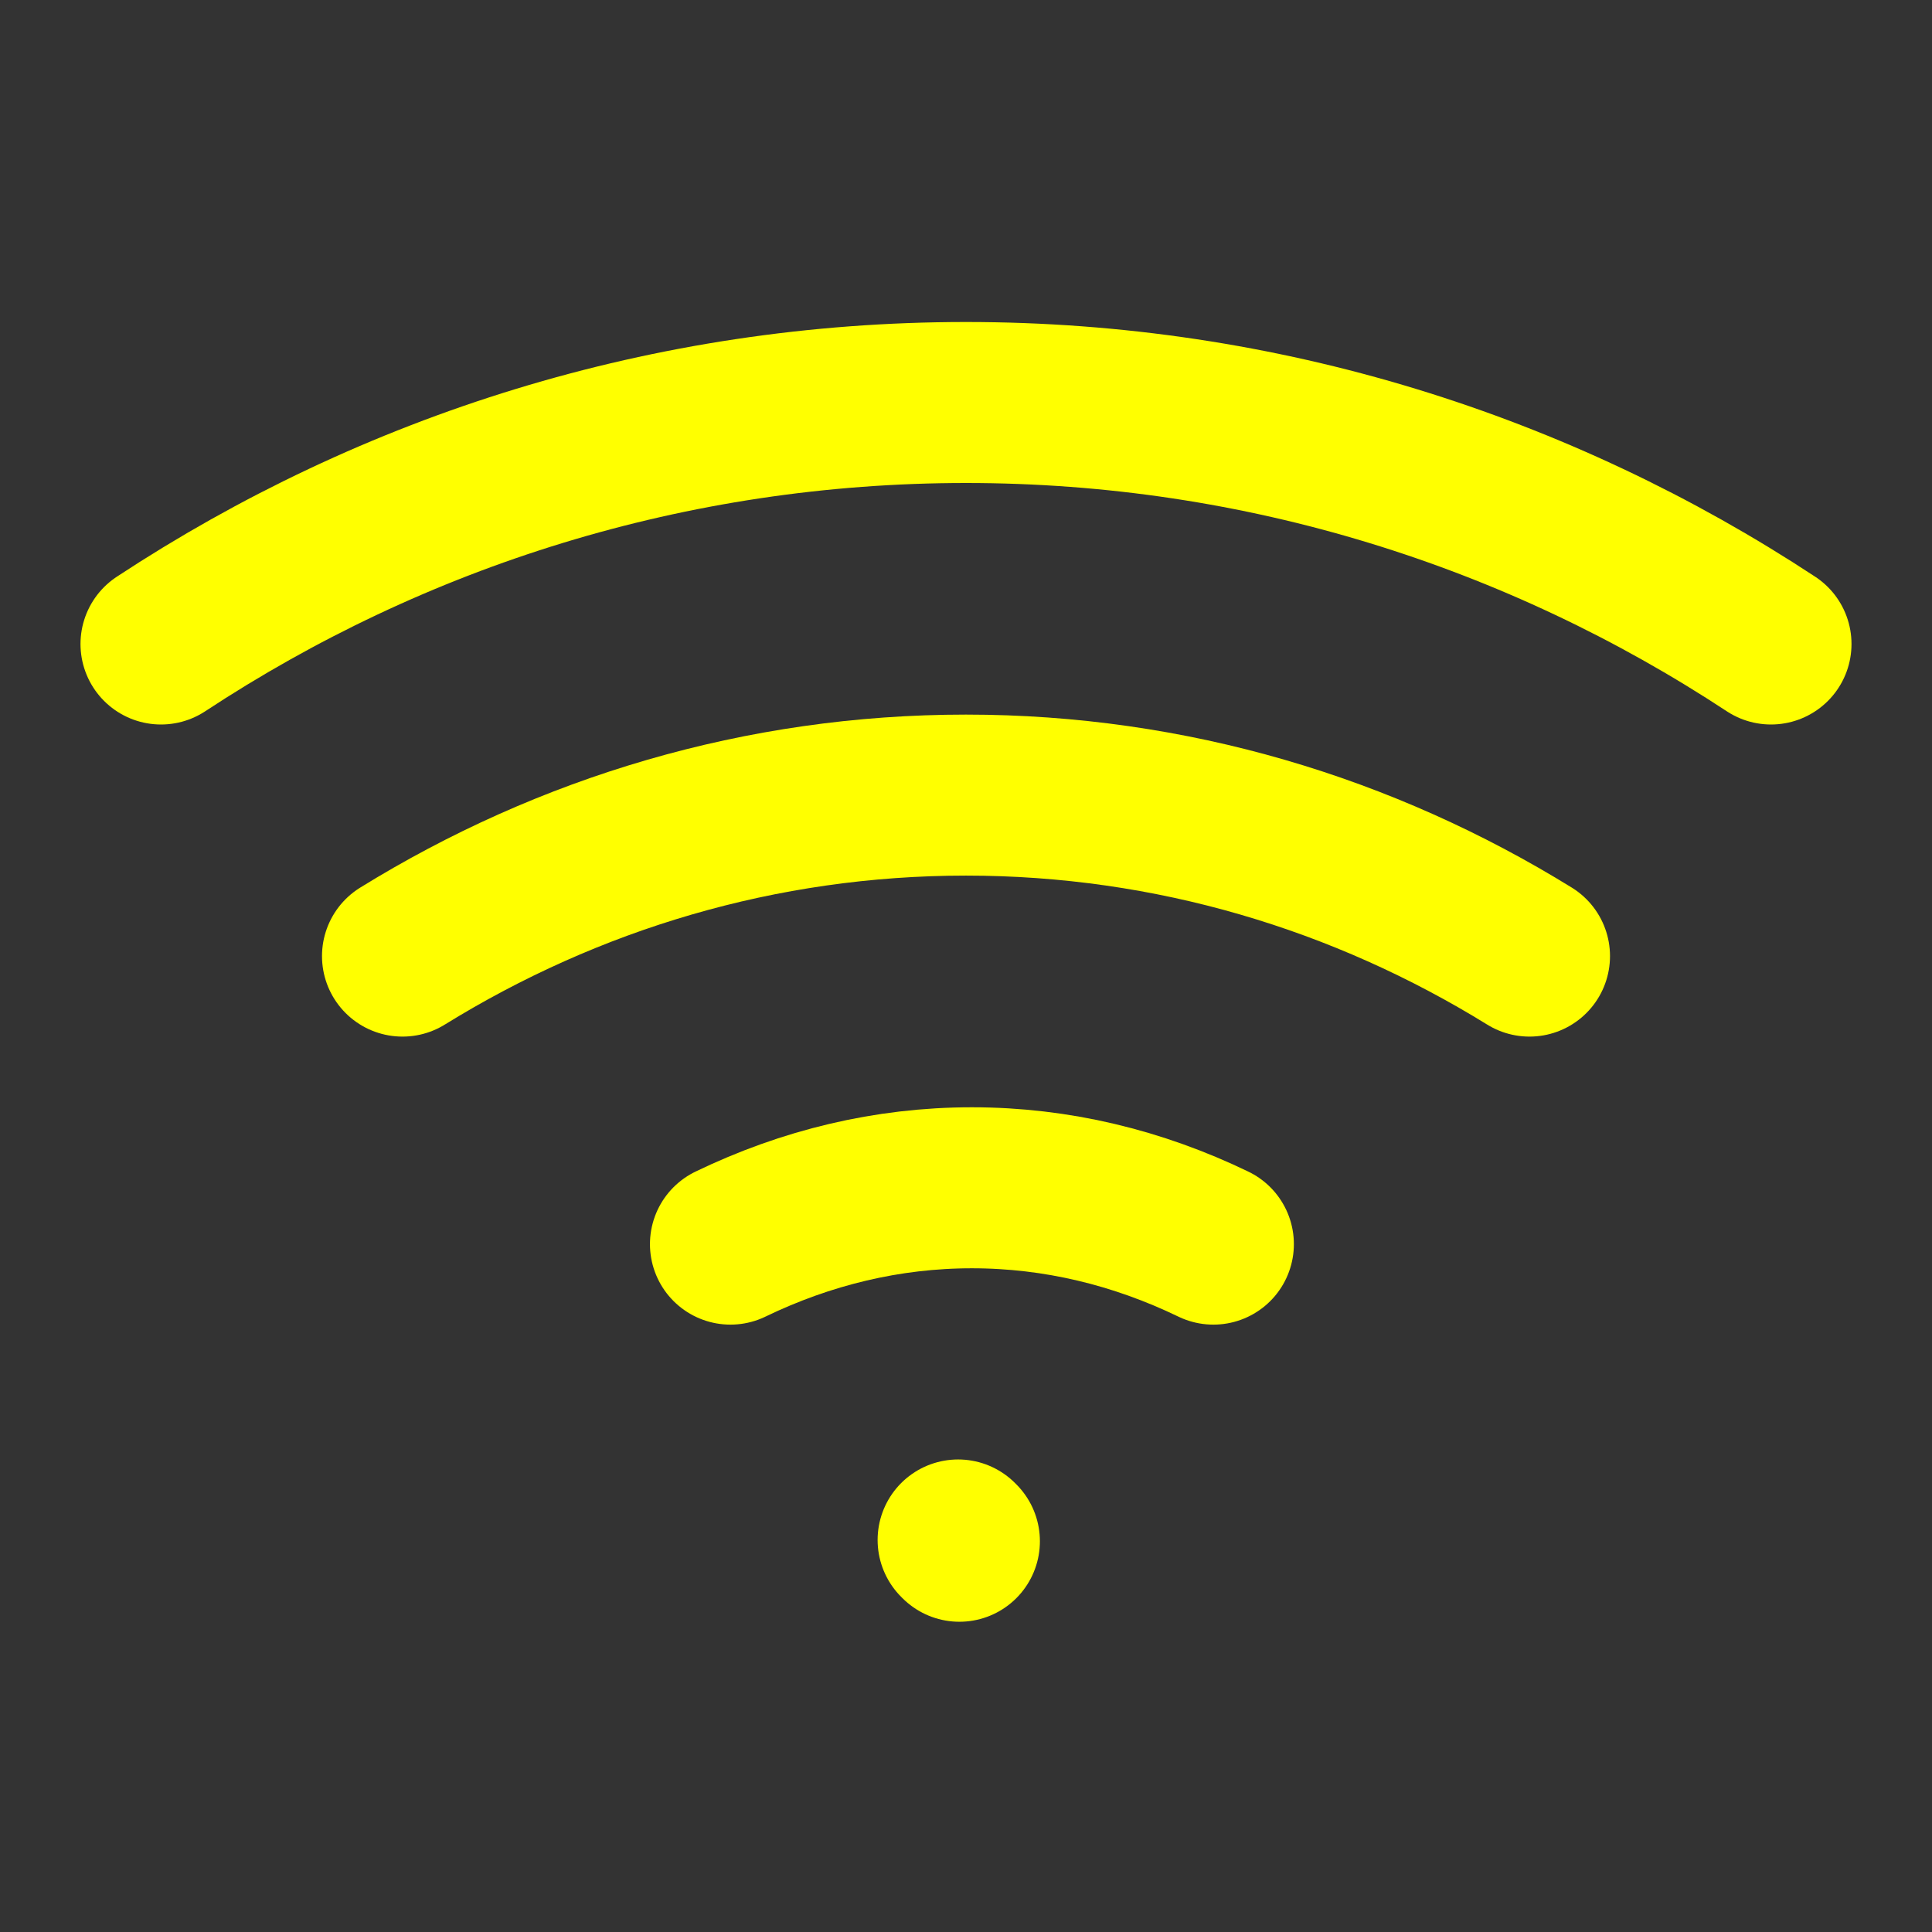 <svg width="24" height="24" viewBox="0 0 24 24" fill="none" xmlns="http://www.w3.org/2000/svg">
<rect x="0" y="0" width="24" height="24" fill="#333333" stroke="none"/>
<path d="M2 8C4.885 6.101 8.317 5 12 5C15.683 5 19.115 6.101 22 8" stroke="yellow" stroke-width="2" stroke-linecap="round" stroke-linejoin="round"/>
<path d="M5 11.877C7.059 10.605 9.45 9.877 12 9.877C14.55 9.877 16.941 10.605 19 11.877" stroke="yellow" stroke-width="2" stroke-linecap="round" stroke-linejoin="round"/>
<path d="M9.074 15.455C10.012 15.002 11.022 14.755 12.073 14.755C13.126 14.755 14.135 15.002 15.073 15.455" stroke="yellow" stroke-width="2" stroke-linecap="round" stroke-linejoin="round"/>
<path d="M11.918 19.146L11.902 19.13" stroke="yellow" stroke-width="2" stroke-linecap="round" stroke-linejoin="round"/>
</svg>
